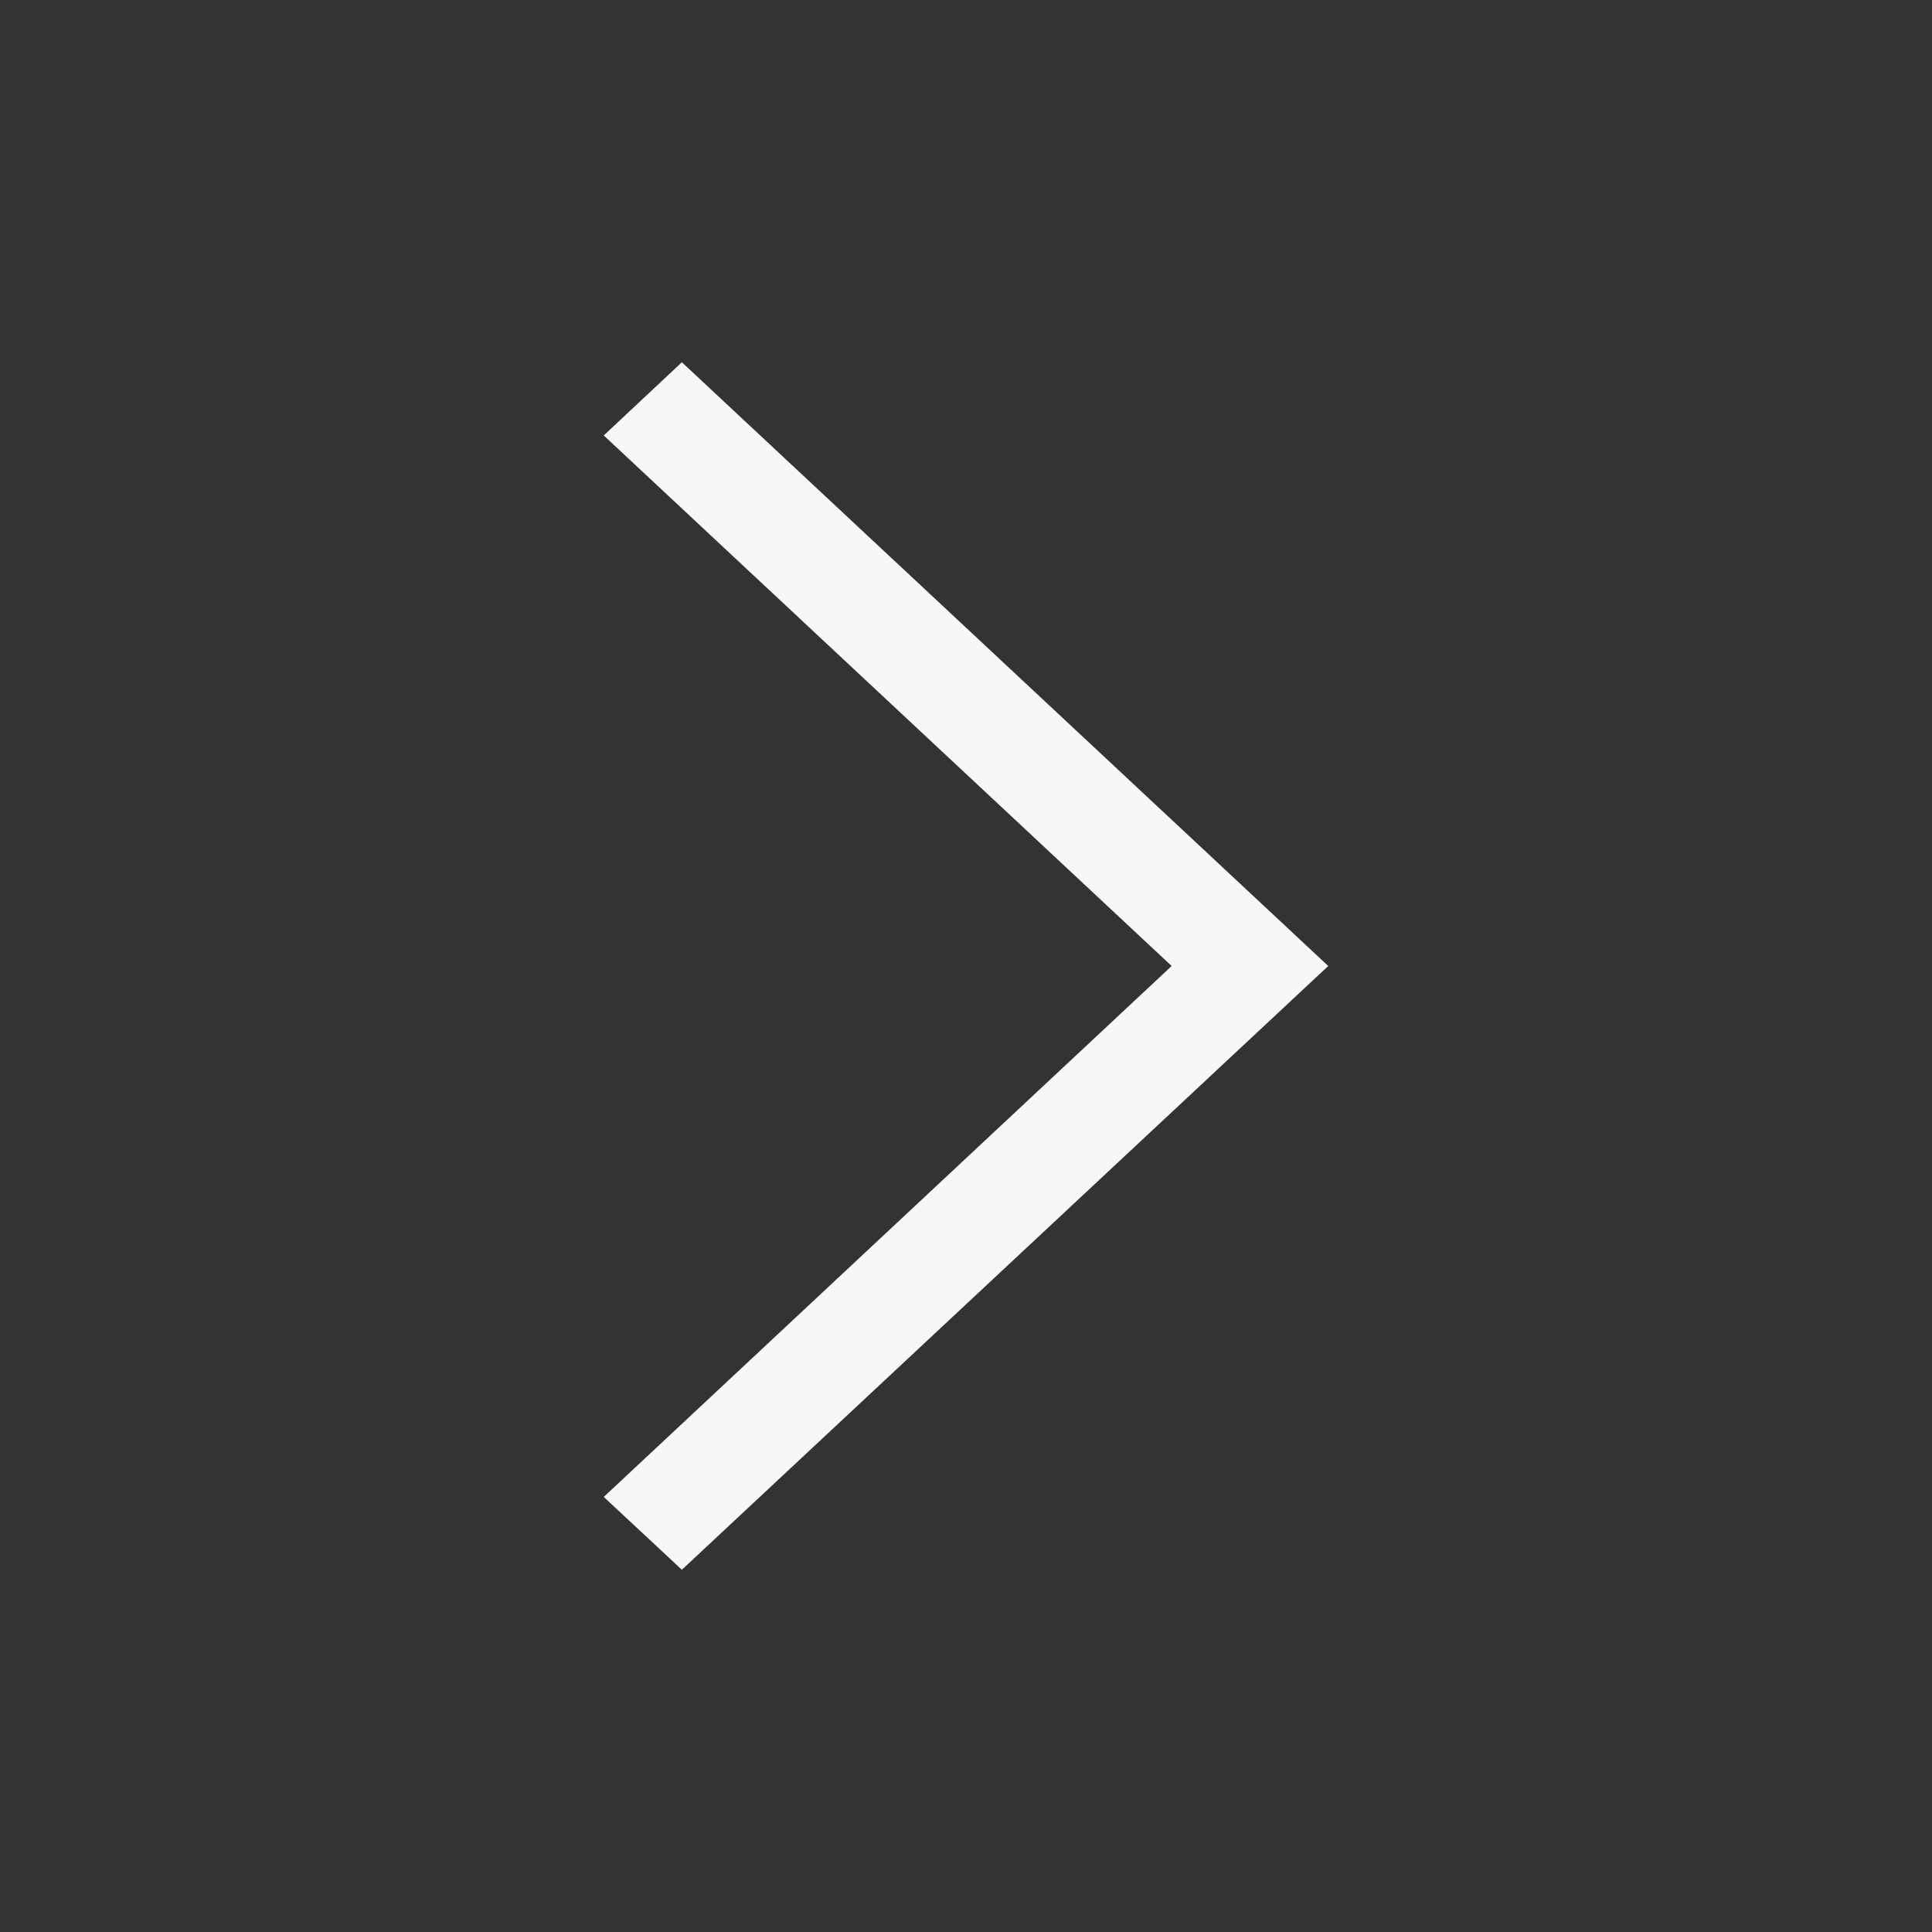 <?xml version="1.0" ?><!DOCTYPE svg  PUBLIC '-//W3C//DTD SVG 1.1//EN'  'http://www.w3.org/Graphics/SVG/1.1/DTD/svg11.dtd'><svg height="512px" id="Layer_1" style="enable-background:new 0 0 512 512;" version="1.1" viewBox="0 0 512 512" width="512px" xml:space="preserve" xmlns="http://www.w3.org/2000/svg" xmlns:xlink="http://www.w3.org/1999/xlink" fill="#f7f7f7"><rect x="0" y="0" width="512" height="512" fill="#333333" stroke="none"/><polygon points="160,115.4 180.7,96 352,256 180.7,416 160,396.7 310.5,256 "/></svg>
